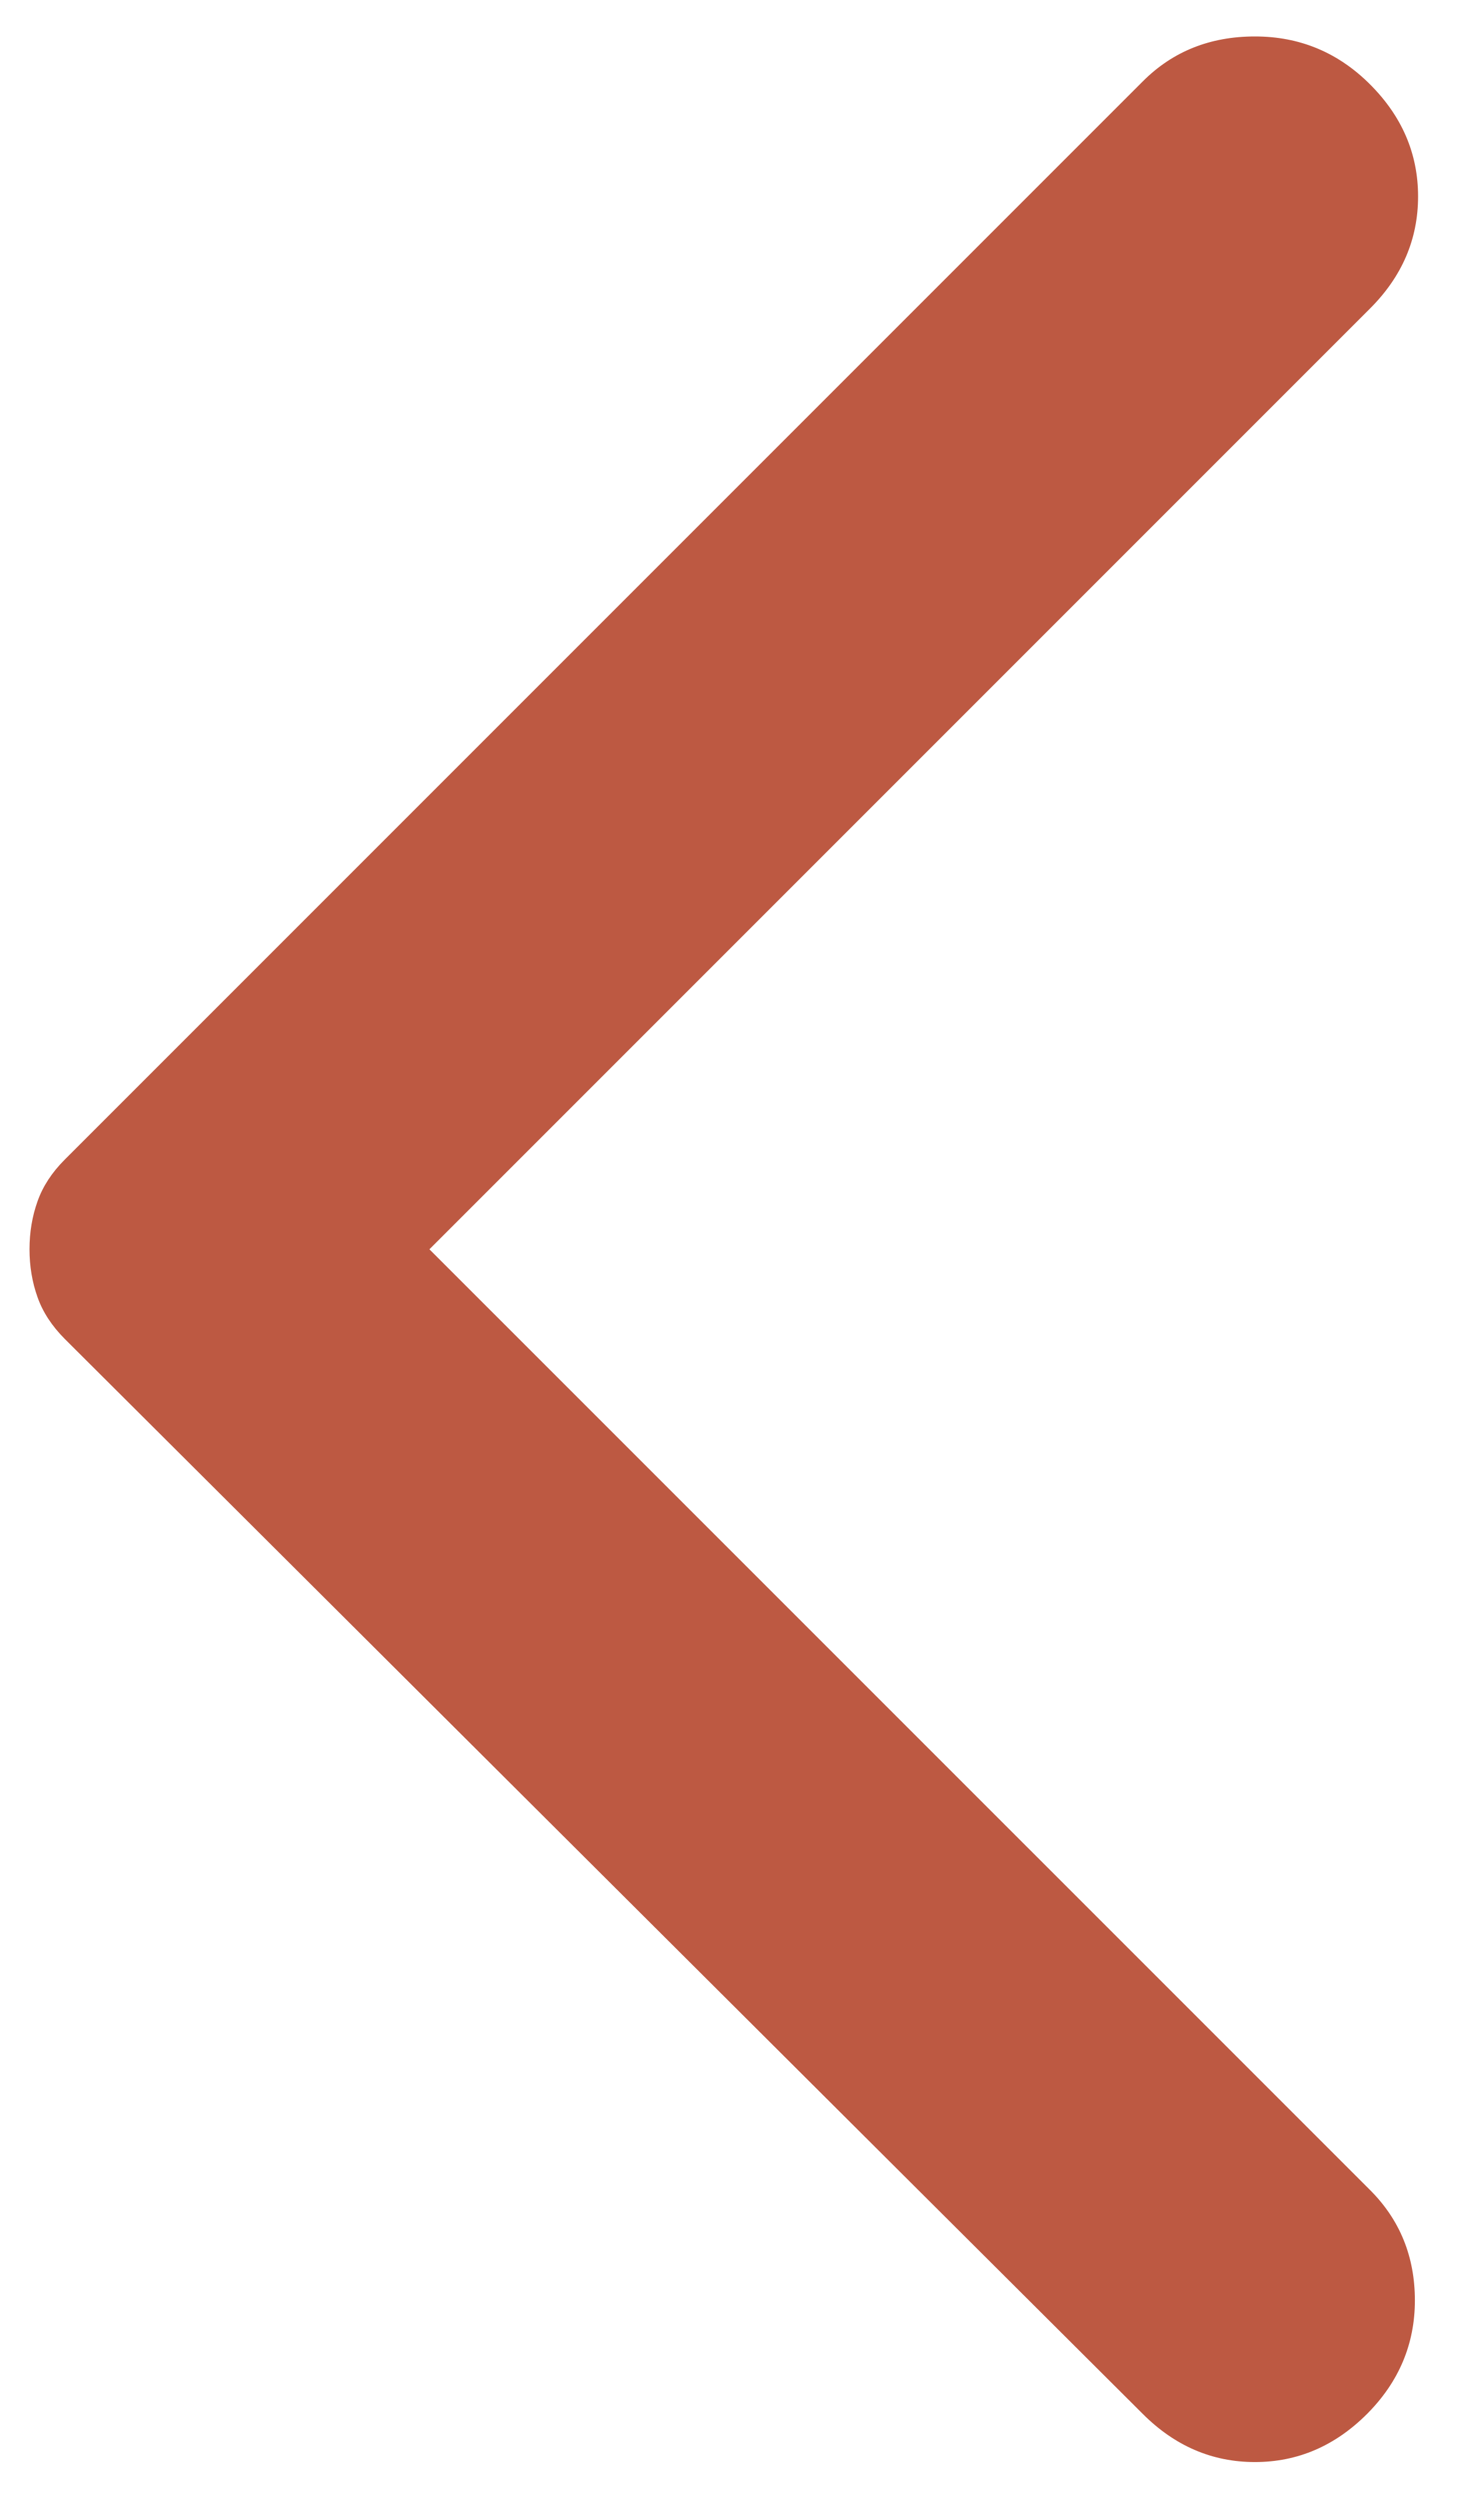 <svg width="21" height="36" viewBox="0 0 21 36" fill="none" xmlns="http://www.w3.org/2000/svg">
<path d="M16.462 34.765L0.932 19.281C0.748 19.096 0.617 18.897 0.541 18.682C0.464 18.467 0.425 18.236 0.425 17.991C0.425 17.745 0.464 17.514 0.541 17.299C0.617 17.084 0.748 16.884 0.932 16.7L16.462 1.17C16.892 0.74 17.43 0.525 18.075 0.525C18.72 0.525 19.273 0.755 19.734 1.216C20.195 1.677 20.425 2.215 20.425 2.829C20.425 3.444 20.195 3.981 19.734 4.442L6.185 17.991L19.734 31.539C20.164 31.969 20.379 32.499 20.379 33.128C20.379 33.758 20.148 34.304 19.688 34.765C19.227 35.225 18.689 35.456 18.075 35.456C17.46 35.456 16.923 35.225 16.462 34.765Z" fill="#BD5942"/>
</svg>
